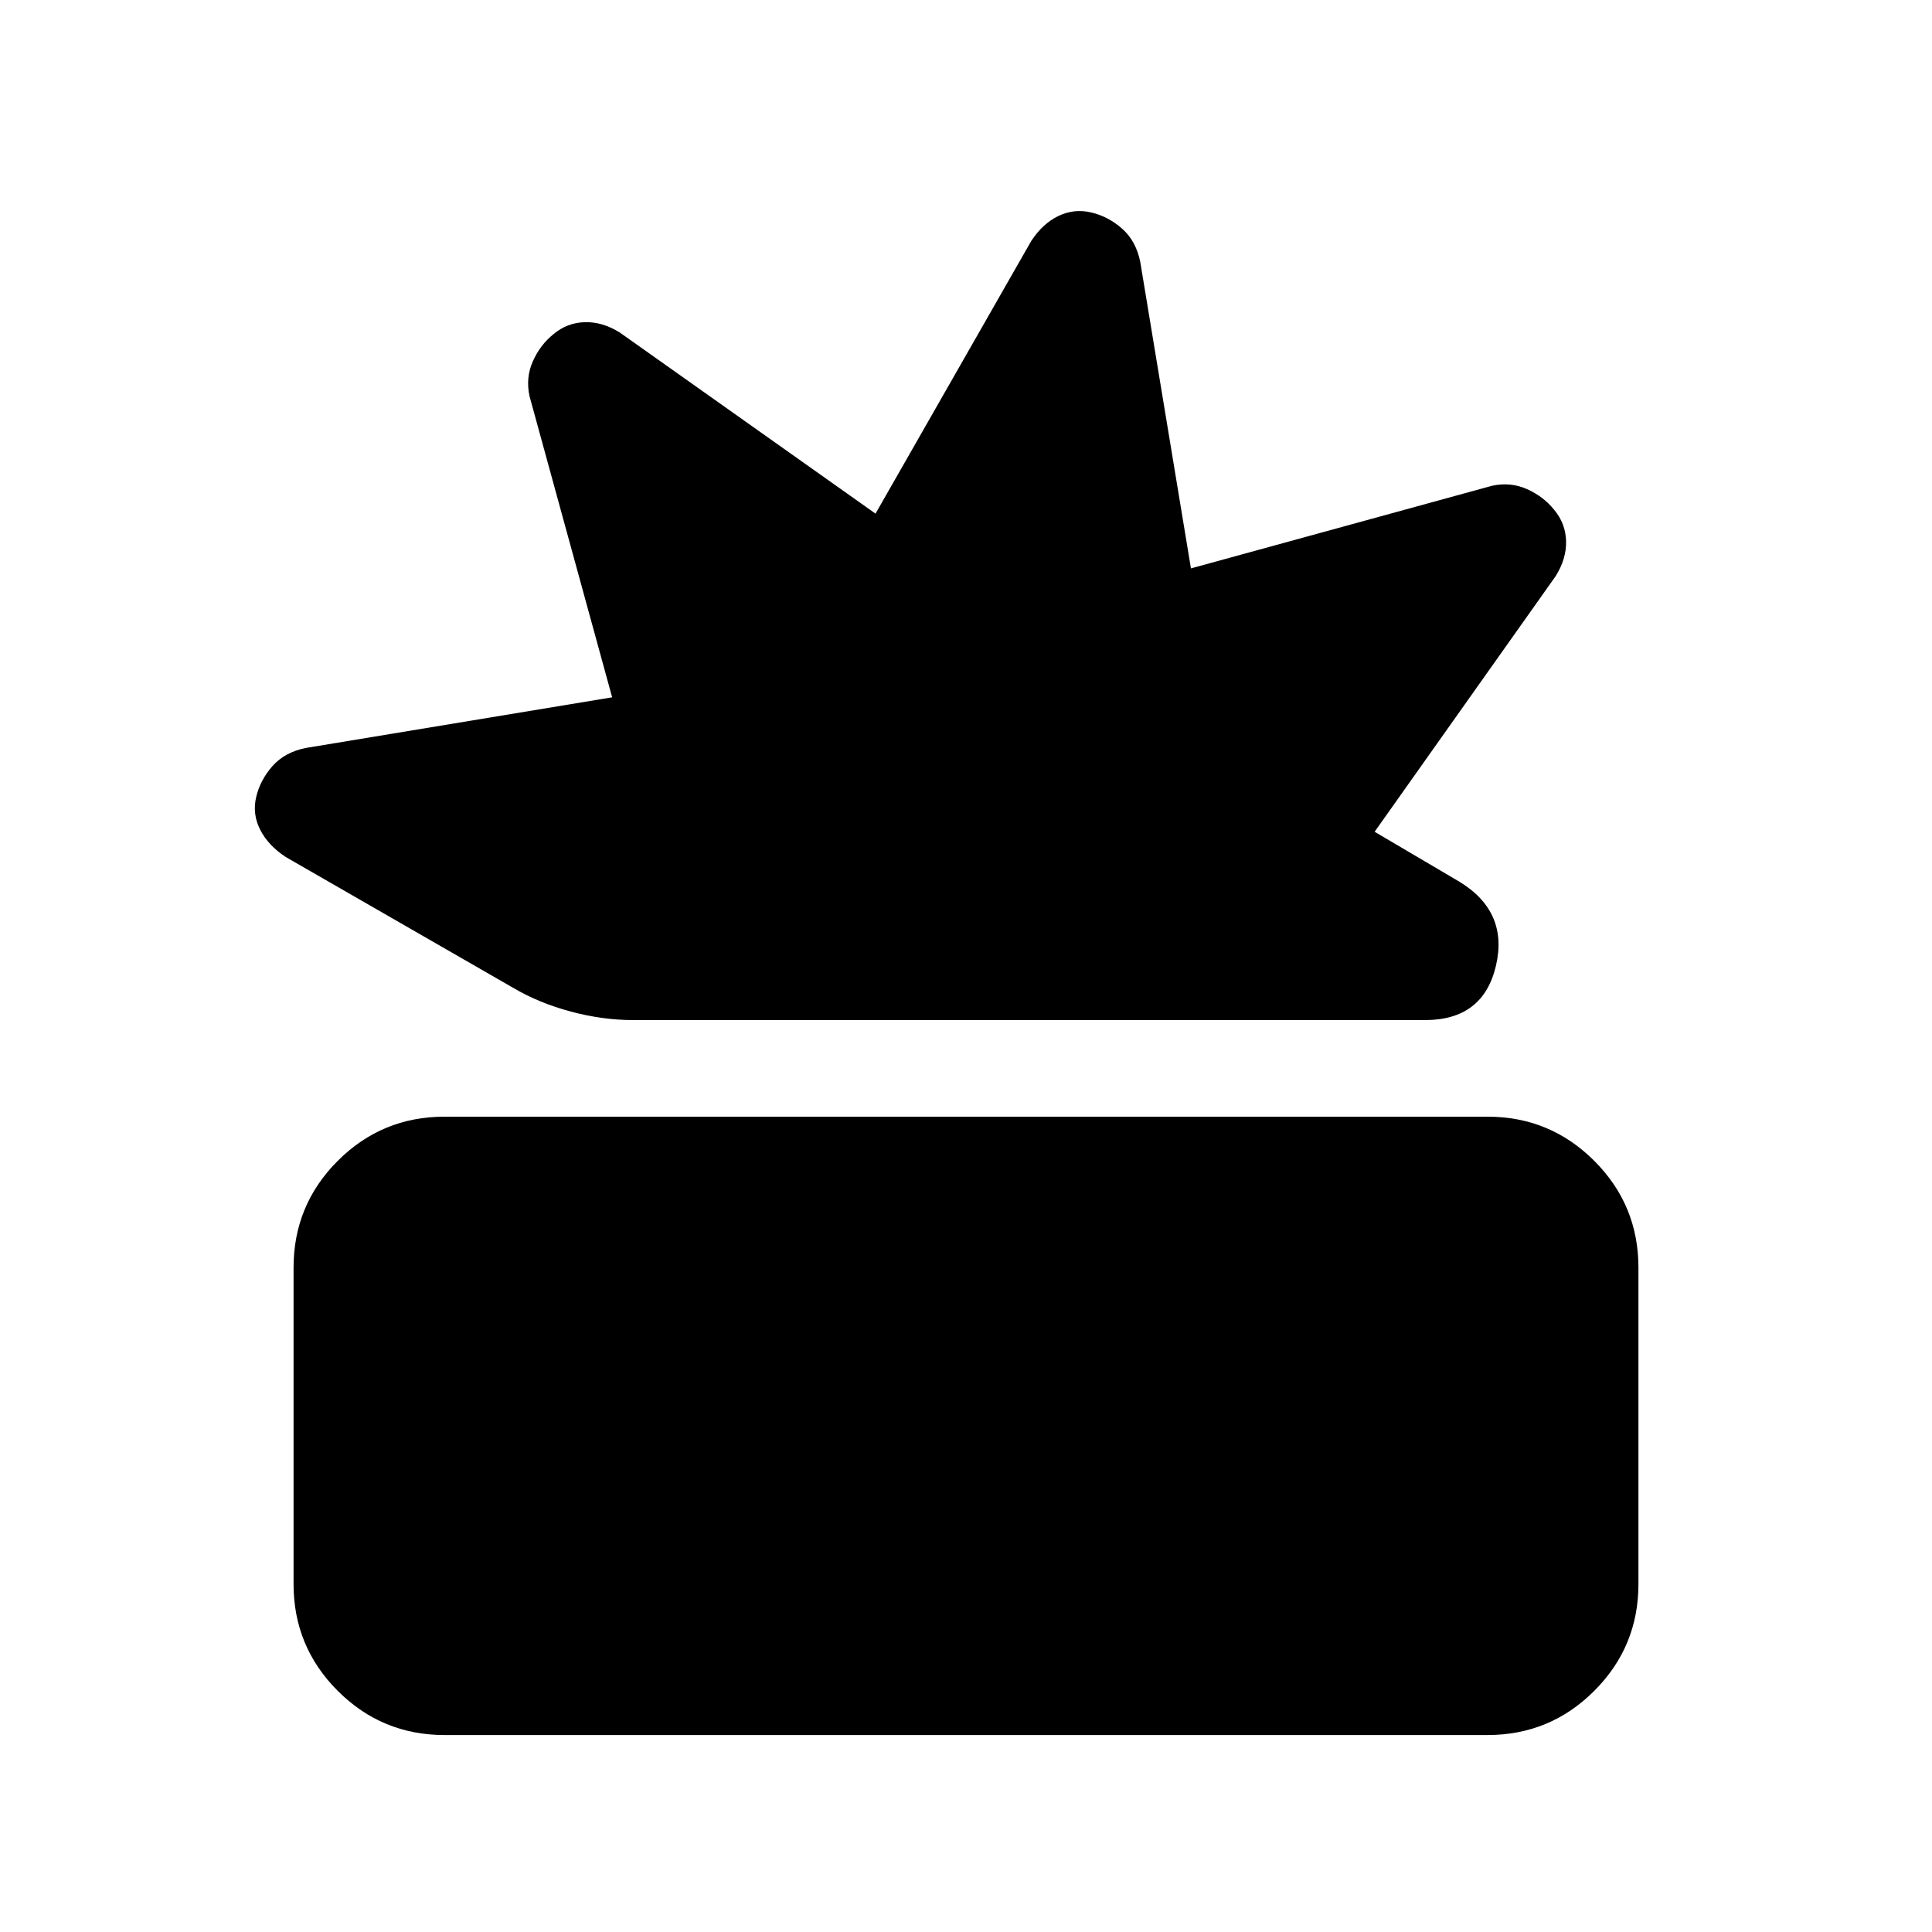 <svg xmlns="http://www.w3.org/2000/svg" height="20" viewBox="0 -960 960 960" width="20"><path d="M220.87-97.87q-31.09 0-53.05-21.95-21.95-21.96-21.95-53.05v-157.26q0-31.09 21.95-53.05 21.96-21.95 53.05-21.95h518.26q31.09 0 53.05 21.95 21.95 21.96 21.95 53.05v157.26q0 31.09-21.95 53.05-21.96 21.95-53.05 21.95H220.87Zm93.72-355.26q-15.16 0-30.93-4.22t-28.44-11.67l-113.26-65.15q-8.7-5.72-12.68-13.55-3.98-7.82-1.98-16.27 2-8.44 8.08-15.34 6.08-6.89 16.51-9l152.28-25.18-41.06-149.64q-1.98-9.2 1.68-17.37 3.66-8.17 10.23-13.44 6.8-5.71 15.59-5.95 8.79-.24 17.46 5.21l126.97 89.92 77.39-135.5q5.72-8.7 13.55-12.43 7.82-3.72 16.27-1.72t15.34 8.07q6.89 6.08 9 16.51l25.18 152.28 149.64-41.06q9.2-1.98 17.37 1.68 8.17 3.66 13.44 10.23 5.71 6.81 5.95 15.59.24 8.79-5.21 17.46L683.04-546.7l42.22 24.87q24.39 14.94 18.04 41.82-6.34 26.88-35.21 26.88h-393.5Z"/></svg>